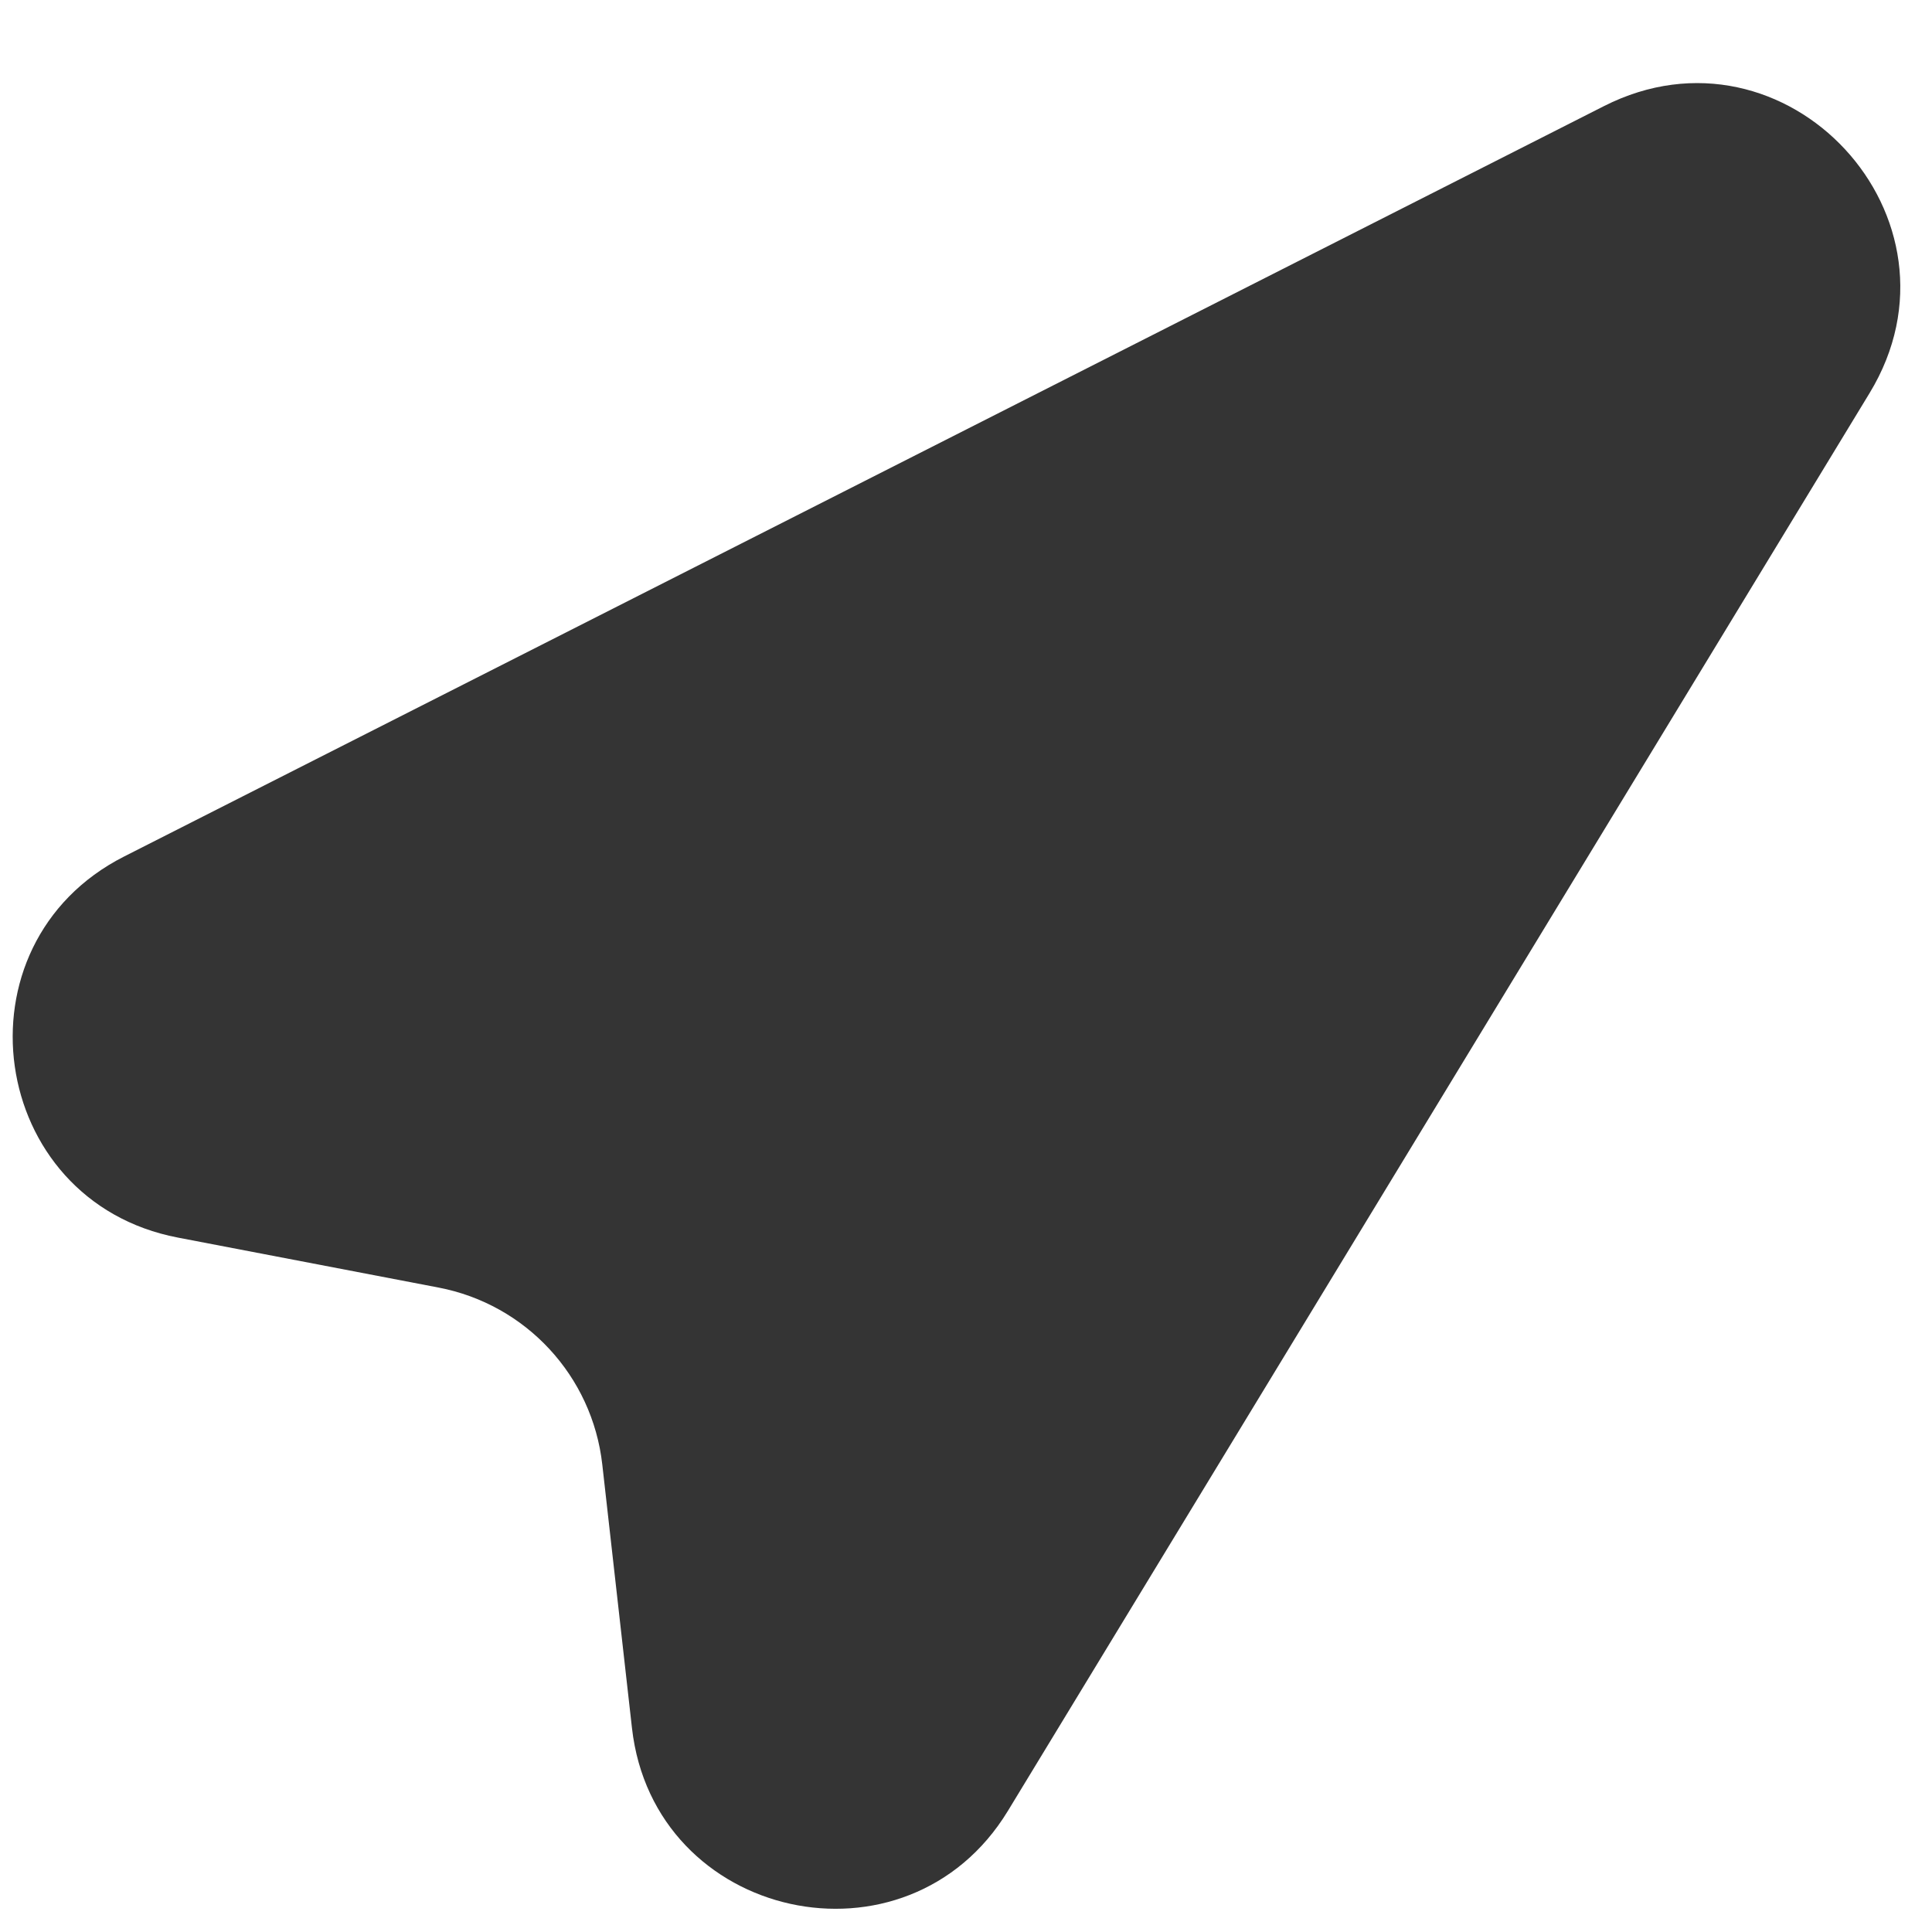 <svg width="19" height="19" viewBox="0 0 19 19" fill="none" xmlns="http://www.w3.org/2000/svg">
<path d="M15.773 1.044C17.568 0.133 19.432 2.146 18.386 3.866L9.912 17.809C8.921 19.438 6.429 18.889 6.215 16.994L5.923 14.402C5.825 13.532 5.172 12.826 4.311 12.662L1.75 12.171C-0.123 11.813 -0.48 9.286 1.221 8.423L15.773 1.044Z" fill="#343434"/>
</svg>
